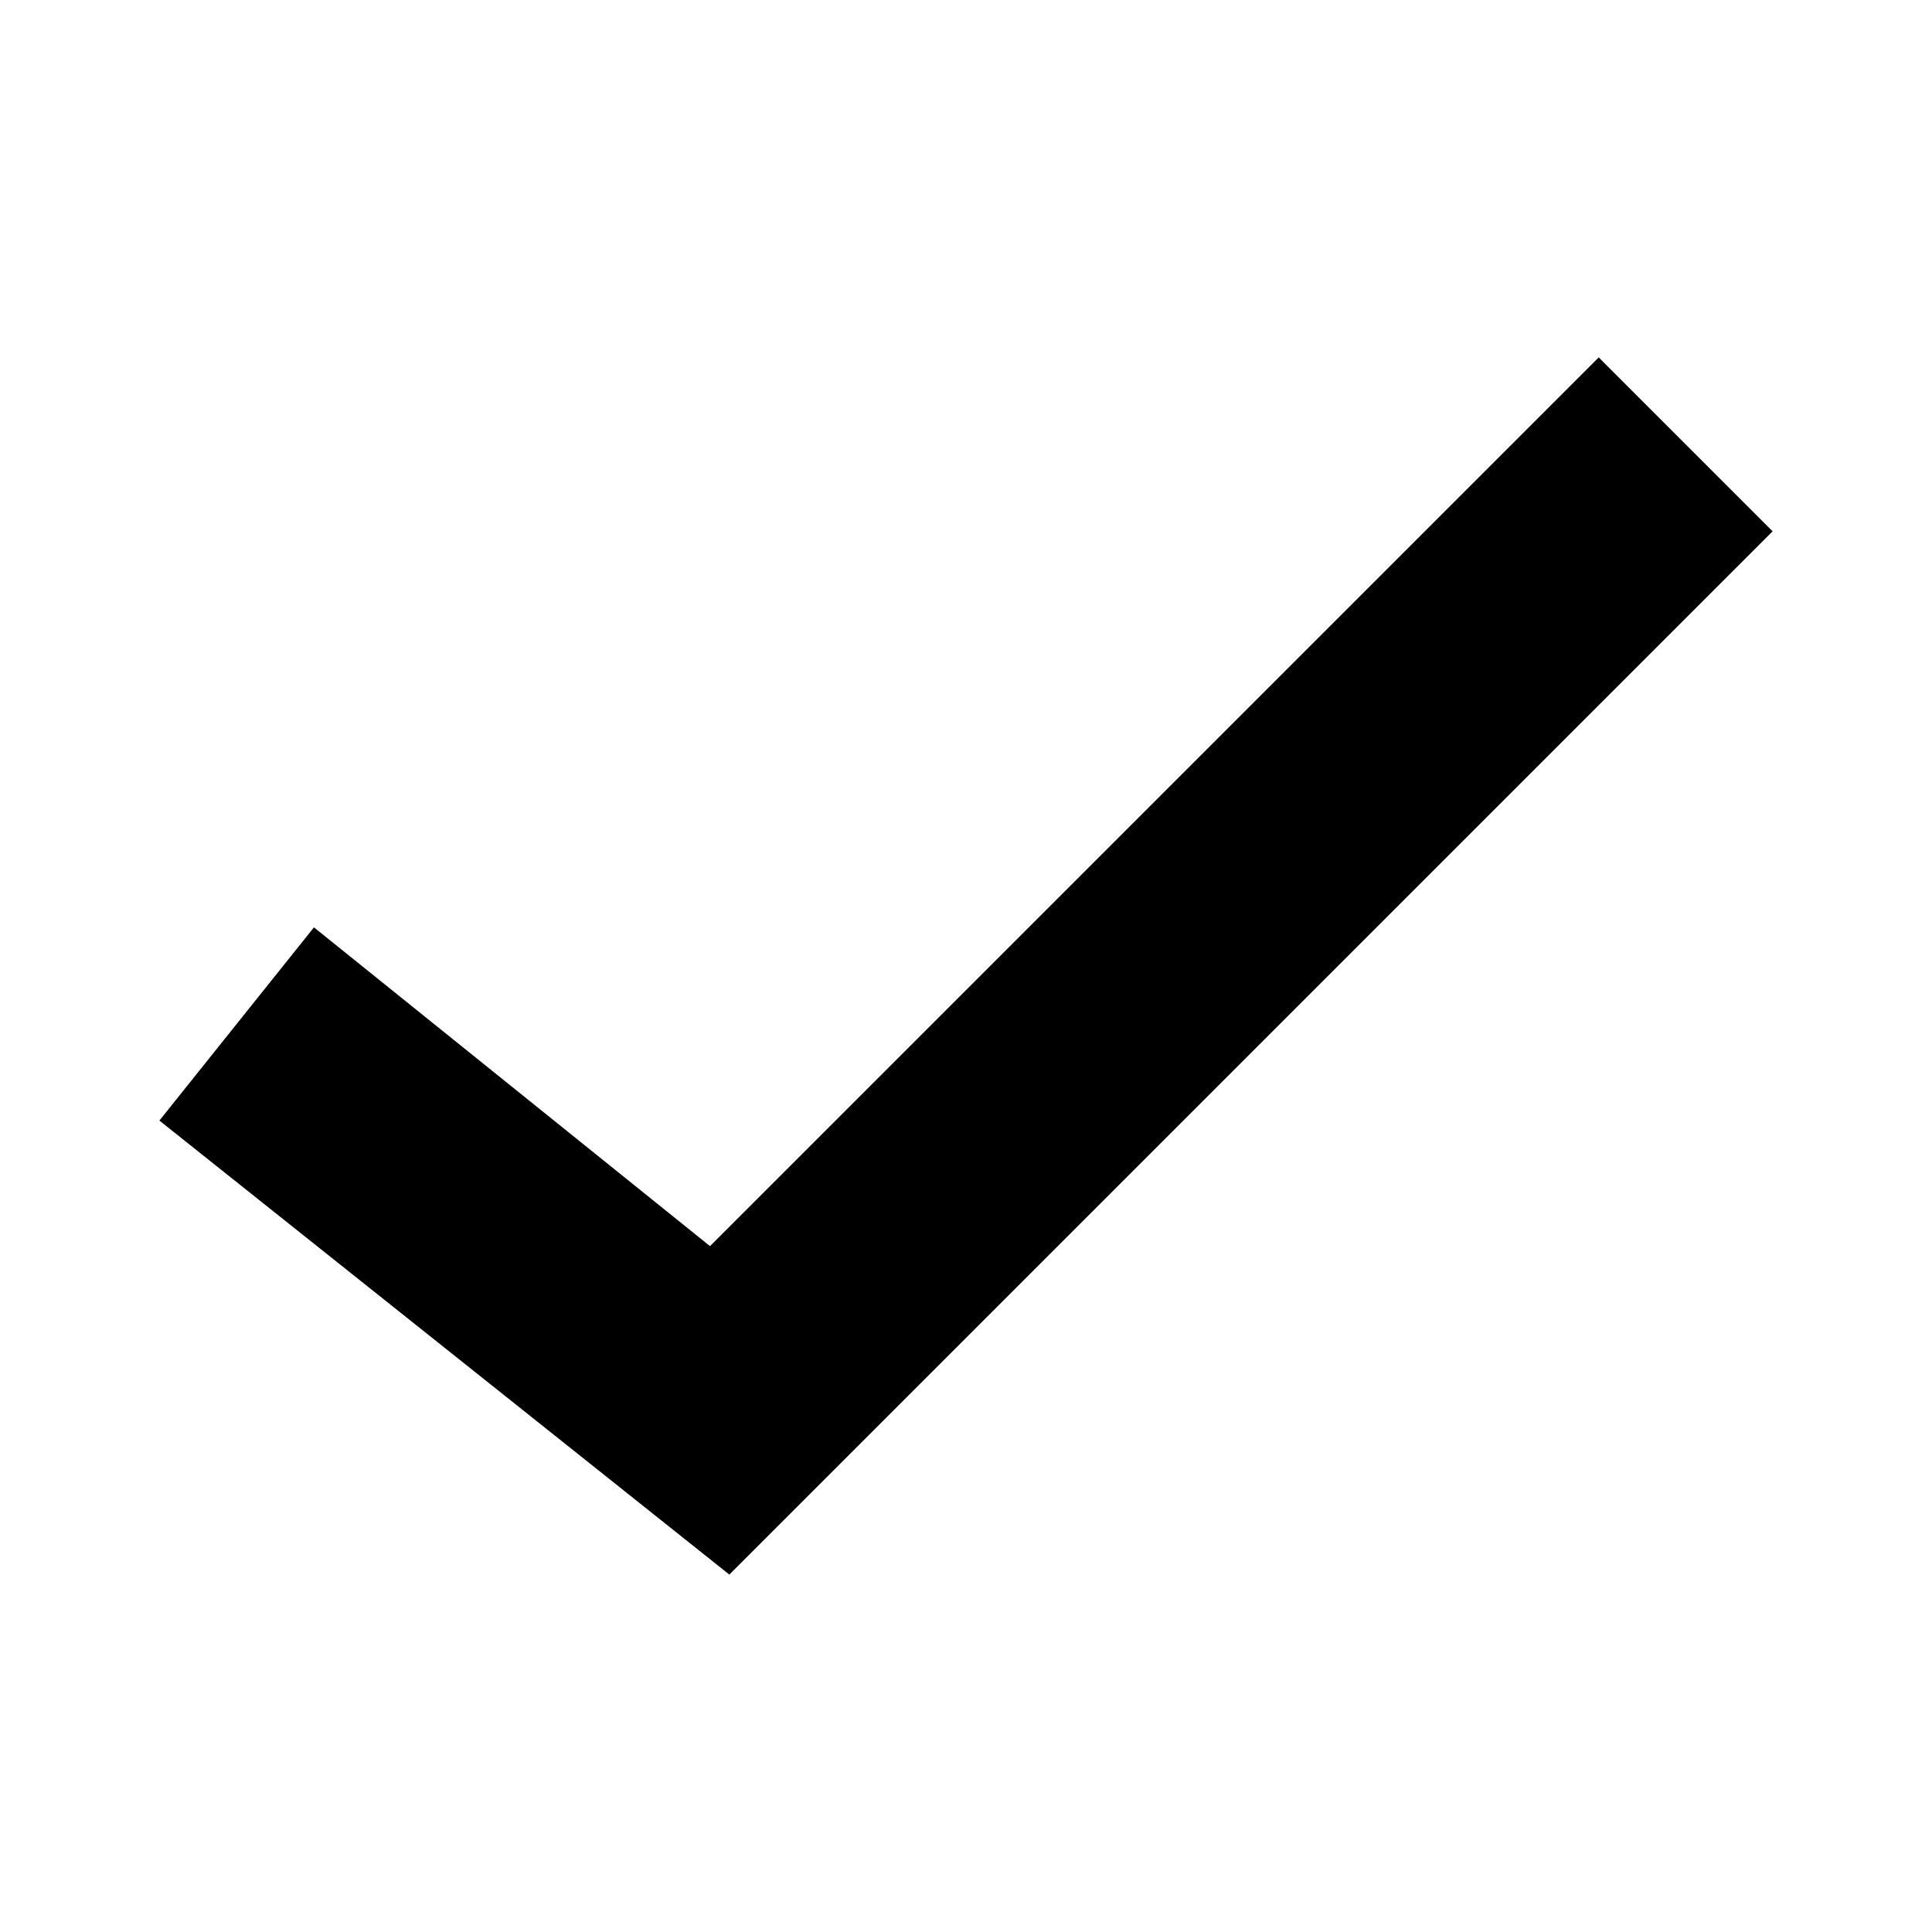 <svg id="Layer_1" data-name="Layer 1" xmlns="http://www.w3.org/2000/svg" viewBox="0 0 20 20"><defs><style>.cls-1{fill:#231f20;}</style></defs><title>check</title><polygon points="7.55 16.3 1.65 11.6 3.25 9.6 7.35 12.9 16.55 3.7 18.35 5.5 7.55 16.3"/></svg>